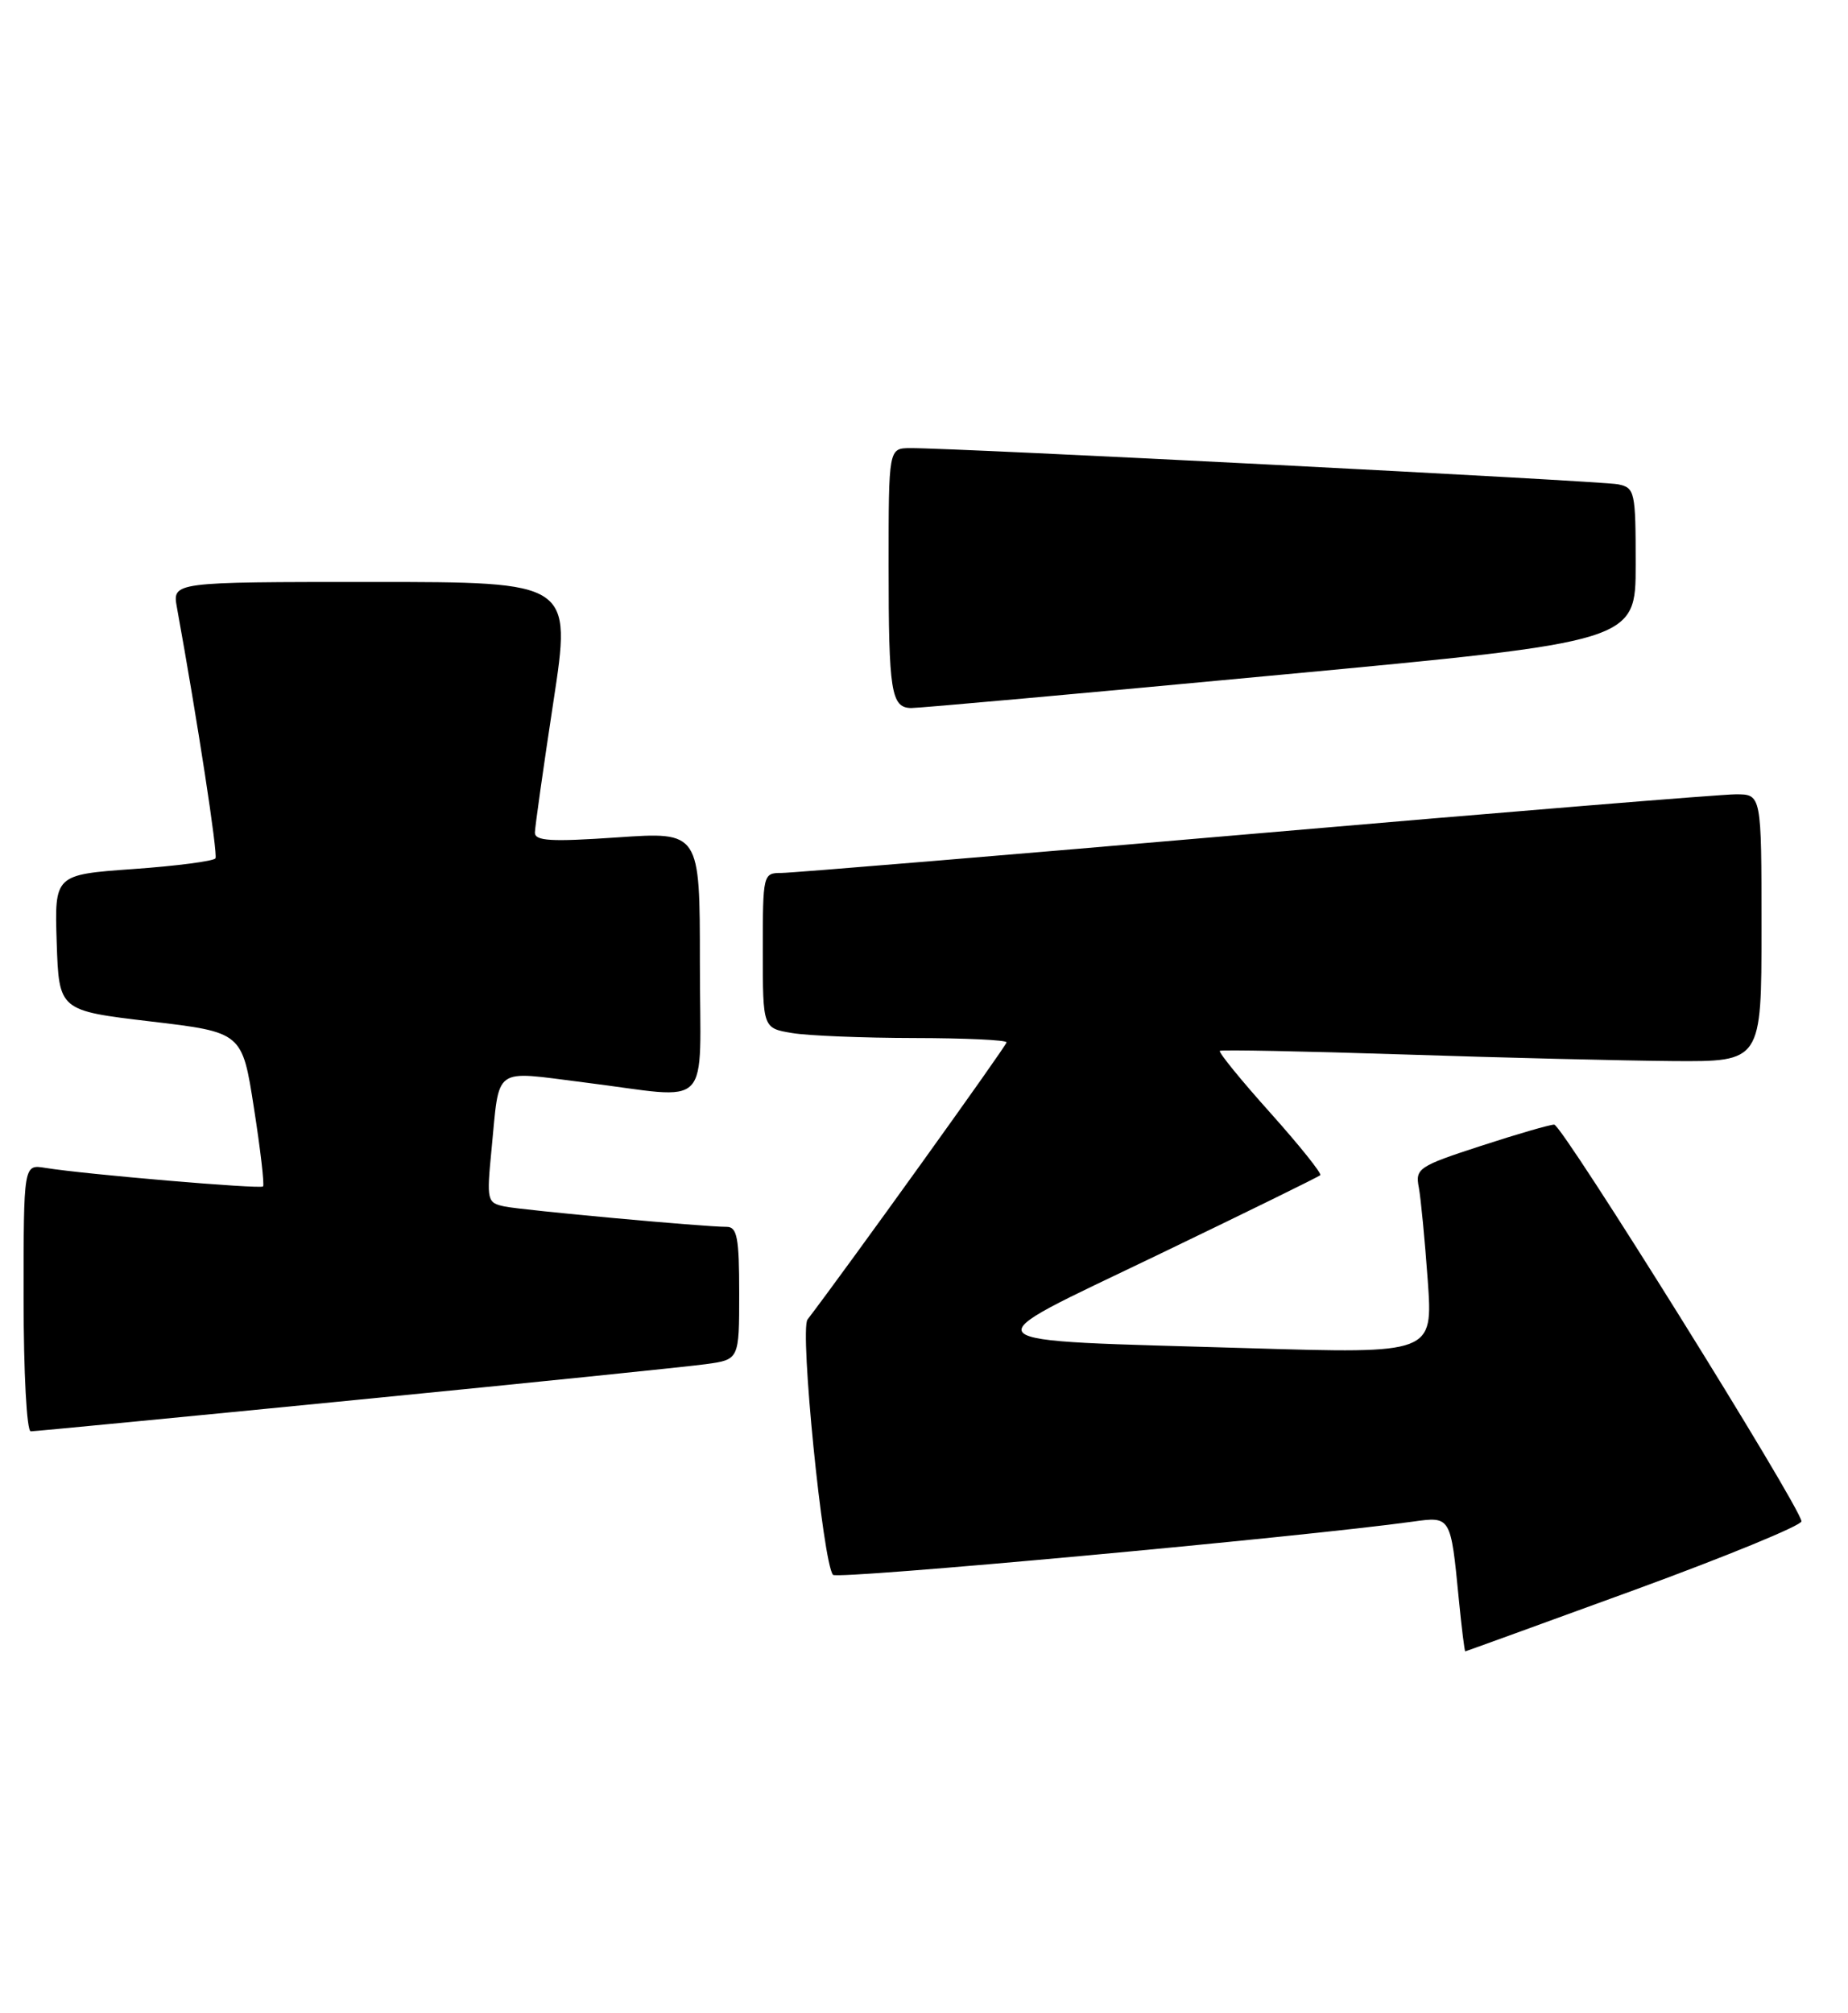 <?xml version="1.0" encoding="UTF-8" standalone="no"?>
<!DOCTYPE svg PUBLIC "-//W3C//DTD SVG 1.1//EN" "http://www.w3.org/Graphics/SVG/1.1/DTD/svg11.dtd" >
<svg xmlns="http://www.w3.org/2000/svg" xmlns:xlink="http://www.w3.org/1999/xlink" version="1.1" viewBox="0 0 235 256">
 <g >
 <path fill="currentColor"
d=" M 207.82 202.18 C 219.55 197.89 229.12 193.96 229.08 193.44 C 228.97 191.63 198.66 143.00 197.64 143.00 C 197.08 143.00 192.87 144.22 188.28 145.72 C 180.41 148.28 179.96 148.58 180.42 150.97 C 180.68 152.36 181.19 157.69 181.56 162.82 C 182.22 172.13 182.22 172.13 158.86 171.43 C 121.98 170.32 122.94 171.27 147.06 159.65 C 158.30 154.24 167.68 149.64 167.89 149.43 C 168.11 149.22 165.24 145.64 161.52 141.48 C 157.79 137.32 154.92 133.79 155.12 133.62 C 155.33 133.46 165.85 133.67 178.50 134.08 C 191.15 134.50 206.56 134.87 212.75 134.92 C 224.00 135.00 224.00 135.00 224.00 118.00 C 224.00 101.00 224.00 101.00 220.73 101.00 C 218.93 101.00 191.42 103.25 159.60 106.00 C 127.78 108.75 100.68 111.00 99.37 111.00 C 97.04 111.00 97.00 111.15 97.00 120.87 C 97.00 130.74 97.00 130.74 100.75 131.36 C 102.81 131.70 109.79 131.98 116.25 131.99 C 122.71 132.00 128.00 132.24 128.00 132.54 C 128.00 132.96 107.64 161.30 102.69 167.78 C 101.67 169.11 104.64 198.79 105.93 200.25 C 106.48 200.87 165.44 195.45 179.67 193.48 C 184.49 192.81 184.48 192.78 185.50 203.25 C 185.86 206.96 186.24 209.99 186.33 209.98 C 186.42 209.97 196.09 206.46 207.82 202.18 Z  M 45.16 178.02 C 67.35 175.84 87.41 173.78 89.75 173.46 C 94.00 172.88 94.00 172.88 94.00 164.44 C 94.00 157.39 93.74 156.00 92.41 156.00 C 89.47 156.00 66.53 153.89 64.17 153.41 C 61.94 152.94 61.87 152.67 62.50 146.21 C 63.56 135.41 62.53 136.16 74.26 137.63 C 90.90 139.70 89.00 141.67 89.00 122.38 C 89.00 105.76 89.00 105.76 78.50 106.48 C 70.01 107.06 68.00 106.94 68.02 105.85 C 68.04 105.11 69.09 97.64 70.37 89.25 C 72.70 74.00 72.70 74.00 47.31 74.00 C 21.91 74.00 21.91 74.00 22.50 77.25 C 25.13 91.75 27.72 108.62 27.40 109.14 C 27.19 109.49 22.50 110.11 16.97 110.50 C 6.93 111.22 6.93 111.22 7.21 119.86 C 7.50 128.50 7.50 128.50 19.15 129.88 C 30.80 131.26 30.80 131.26 32.29 140.88 C 33.12 146.17 33.64 150.66 33.45 150.86 C 33.11 151.22 10.87 149.33 5.75 148.50 C 3.00 148.05 3.00 148.05 3.00 165.03 C 3.00 174.59 3.40 182.00 3.91 182.00 C 4.41 182.00 22.98 180.21 45.16 178.02 Z  M 162.75 85.81 C 208.00 81.57 208.00 81.57 208.00 71.80 C 208.00 62.48 207.90 62.02 205.75 61.58 C 203.58 61.15 121.35 56.94 115.75 56.98 C 113.00 57.00 113.00 57.00 113.00 71.92 C 113.00 87.95 113.32 89.98 115.86 90.03 C 116.76 90.05 137.86 88.15 162.75 85.81 Z "/>
</g>
</svg>